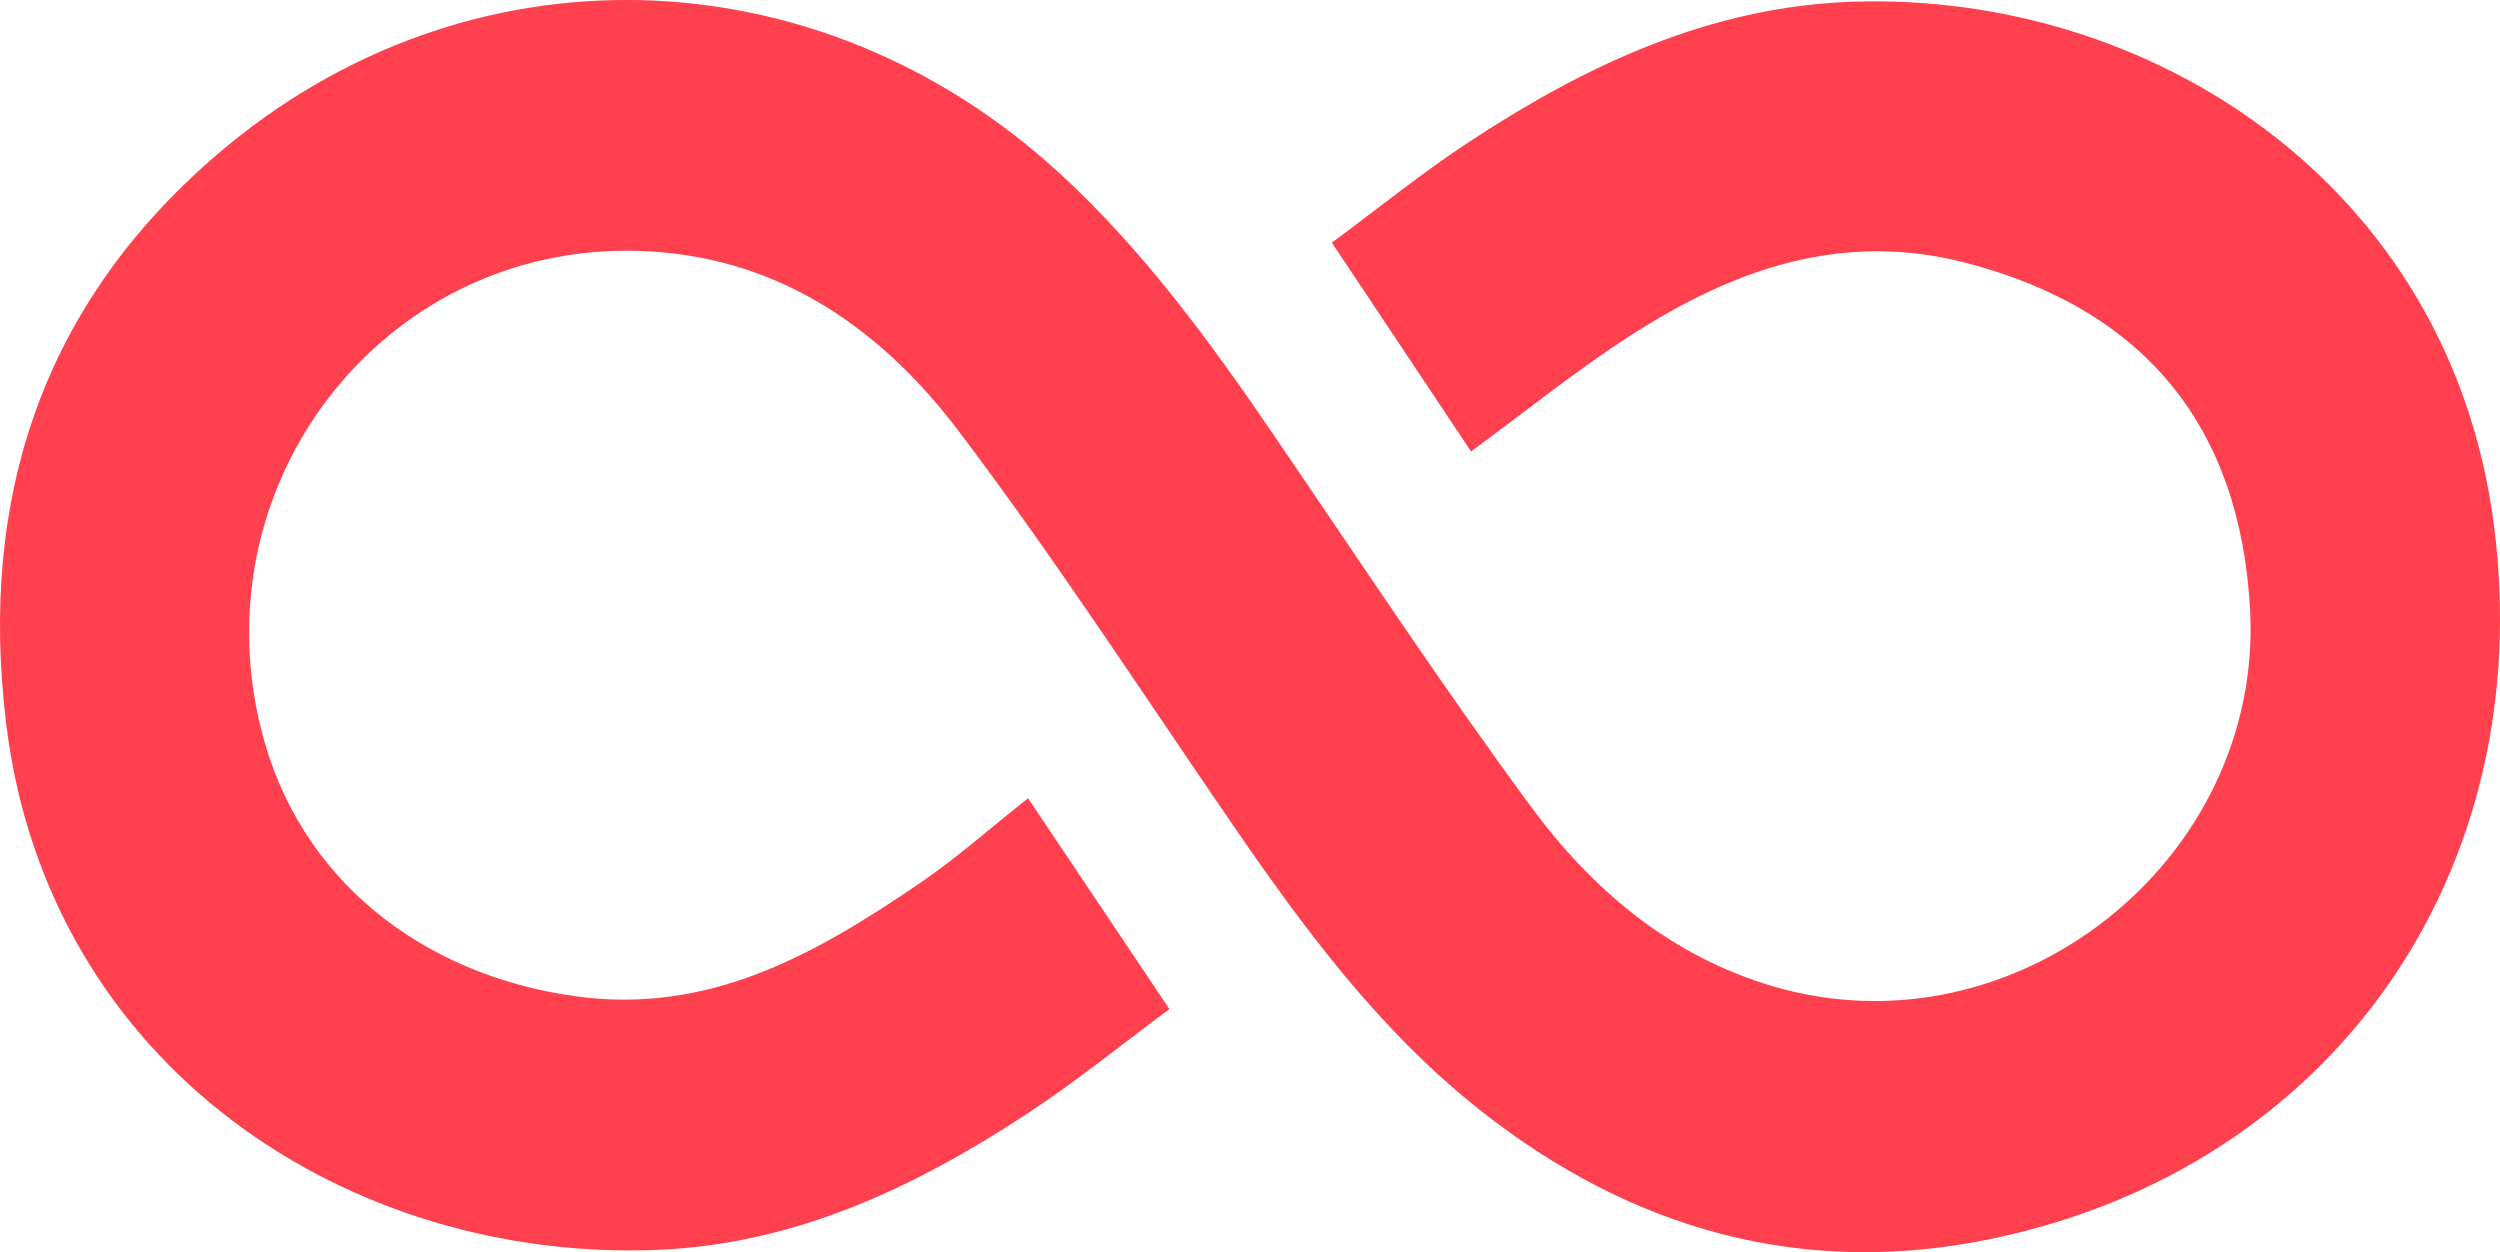 <?xml version="1.0" encoding="UTF-8"?>
<svg id="Camada_2" data-name="Camada 2" xmlns="http://www.w3.org/2000/svg" viewBox="0 0 426.36 213.56">
  <defs>
    <style>
      .cls-1 {
        fill: #ff404f;
        stroke-width: 0px;
      }
    </style>
  </defs>
  <g id="Camada_1-2" data-name="Camada 1">
    <path class="cls-1"
      d="M250.88,77c-7.74-11.61-15.48-23.22-23.74-35.62,7.91-5.84,15.39-11.91,23.4-17.18C270.38,11.15,291.57,1.15,315.81.3c50.66-1.77,101.95,30.88,109.51,89.22,7.64,58.98-27.17,109.41-85.32,121.68-32.37,6.83-61.7-1.41-87.61-21.89-17.22-13.62-30.06-31.02-42.35-48.93-15.36-22.38-30.15-45.19-46.51-66.81-12.99-17.18-30.07-29.38-52.73-30.7-44.01-2.57-77.05,38.35-66.26,81.55,6.42,25.69,27.57,41.86,53.55,45.48,22.89,3.2,41.02-7.19,58.68-19.21,6.3-4.29,12.04-9.4,18.56-14.55,7.87,11.73,15.71,23.43,24.11,35.96-8.07,5.97-15.8,12.26-24.08,17.71-19.13,12.6-39.57,22.32-62.9,23.33-52.97,2.29-104.32-31.27-111.42-89.8C-3.65,84.72,7.36,51.69,37.22,26.18c42.45-36.25,102.1-34.59,143.42,3.31,14.36,13.17,25.72,28.76,36.63,44.75,14.45,21.18,28.57,42.62,43.77,63.26,10.49,14.24,23.8,25.56,41.41,30.73,41.21,12.09,83.66-21.52,81.28-64.43-1.74-31.35-18.32-51.23-48.65-59.02-21.09-5.42-39.48,1.21-56.76,12.28-9.35,5.99-18.02,13.03-27.45,19.94Z" />
  </g>
</svg>